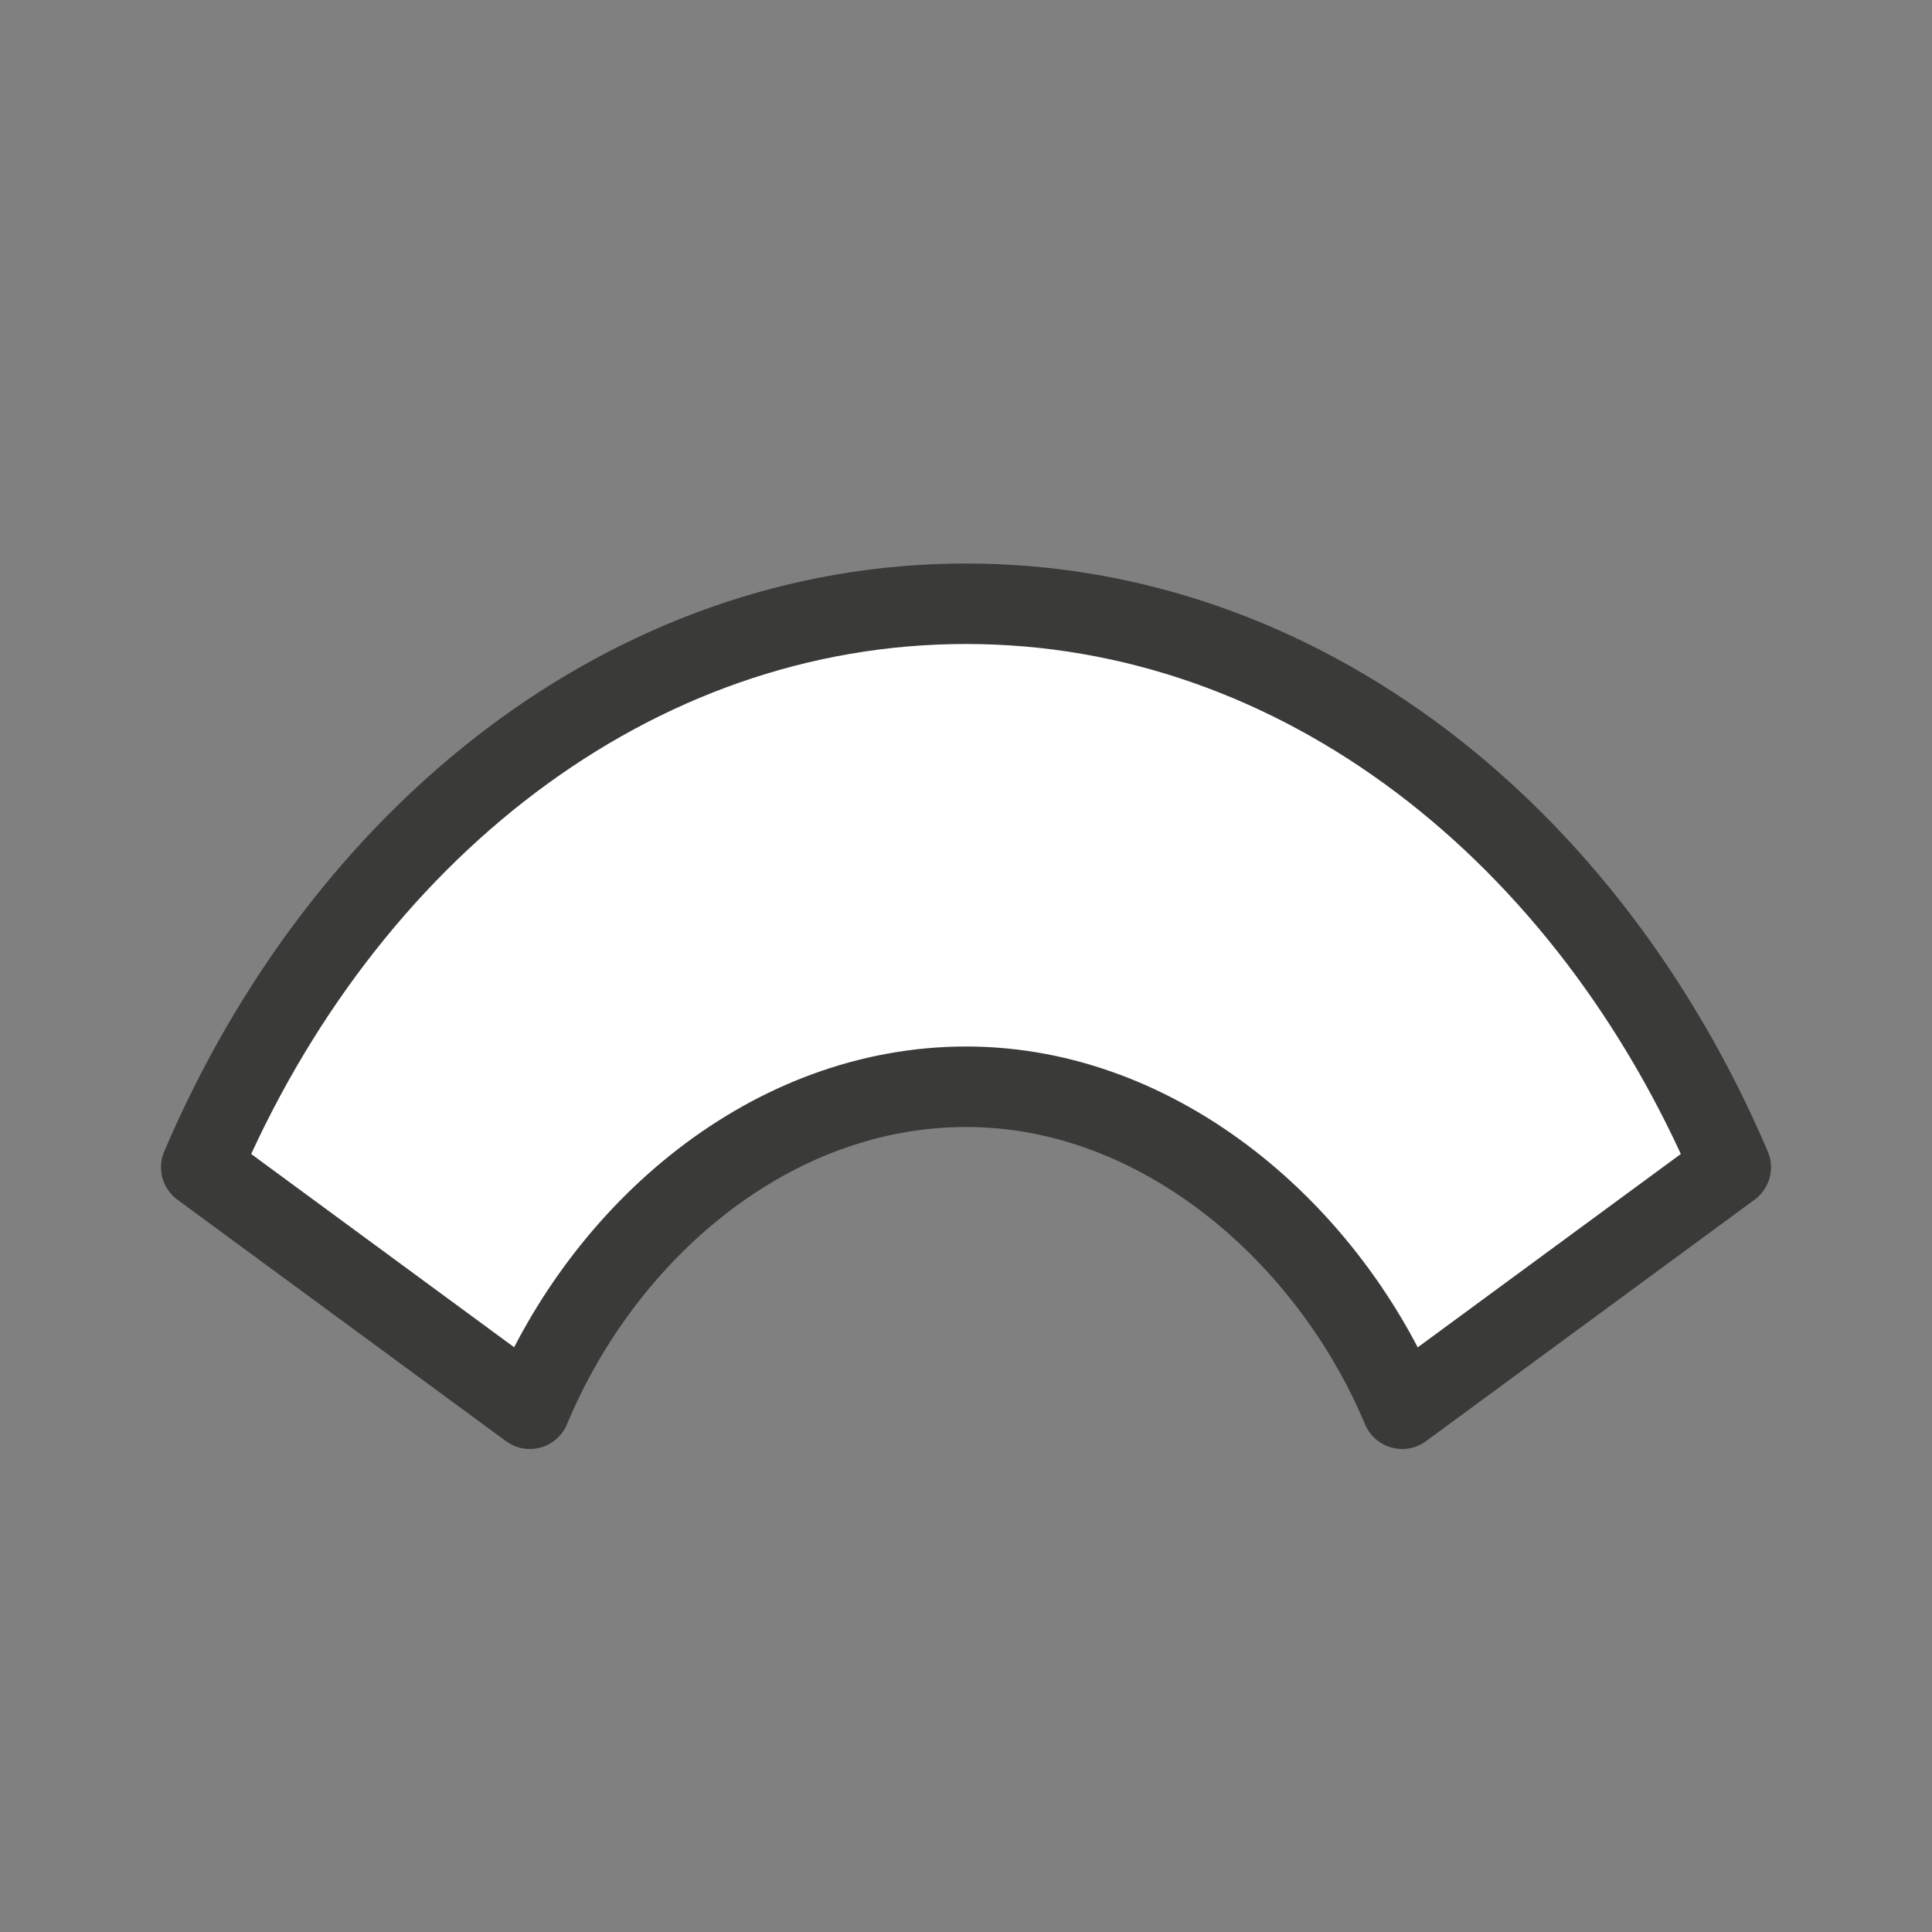 <svg viewBox="0 0 24 24" xmlns="http://www.w3.org/2000/svg"><rect x="0" y="0" width="24" height="24" fill="#808080" stroke="none"/><path d="m11.998 7.5c-4.152 0-7.729 2.852-9.498 7l4.082 3c.925-2.221 3-4 5.42-4 2.419 0 4.508 1.833 5.416 4l4.082-3c-1.769-4.148-5.346-7-9.498-7z" fill="#fff" stroke="#3a3a38" stroke-linecap="round" stroke-linejoin="round"/></svg>